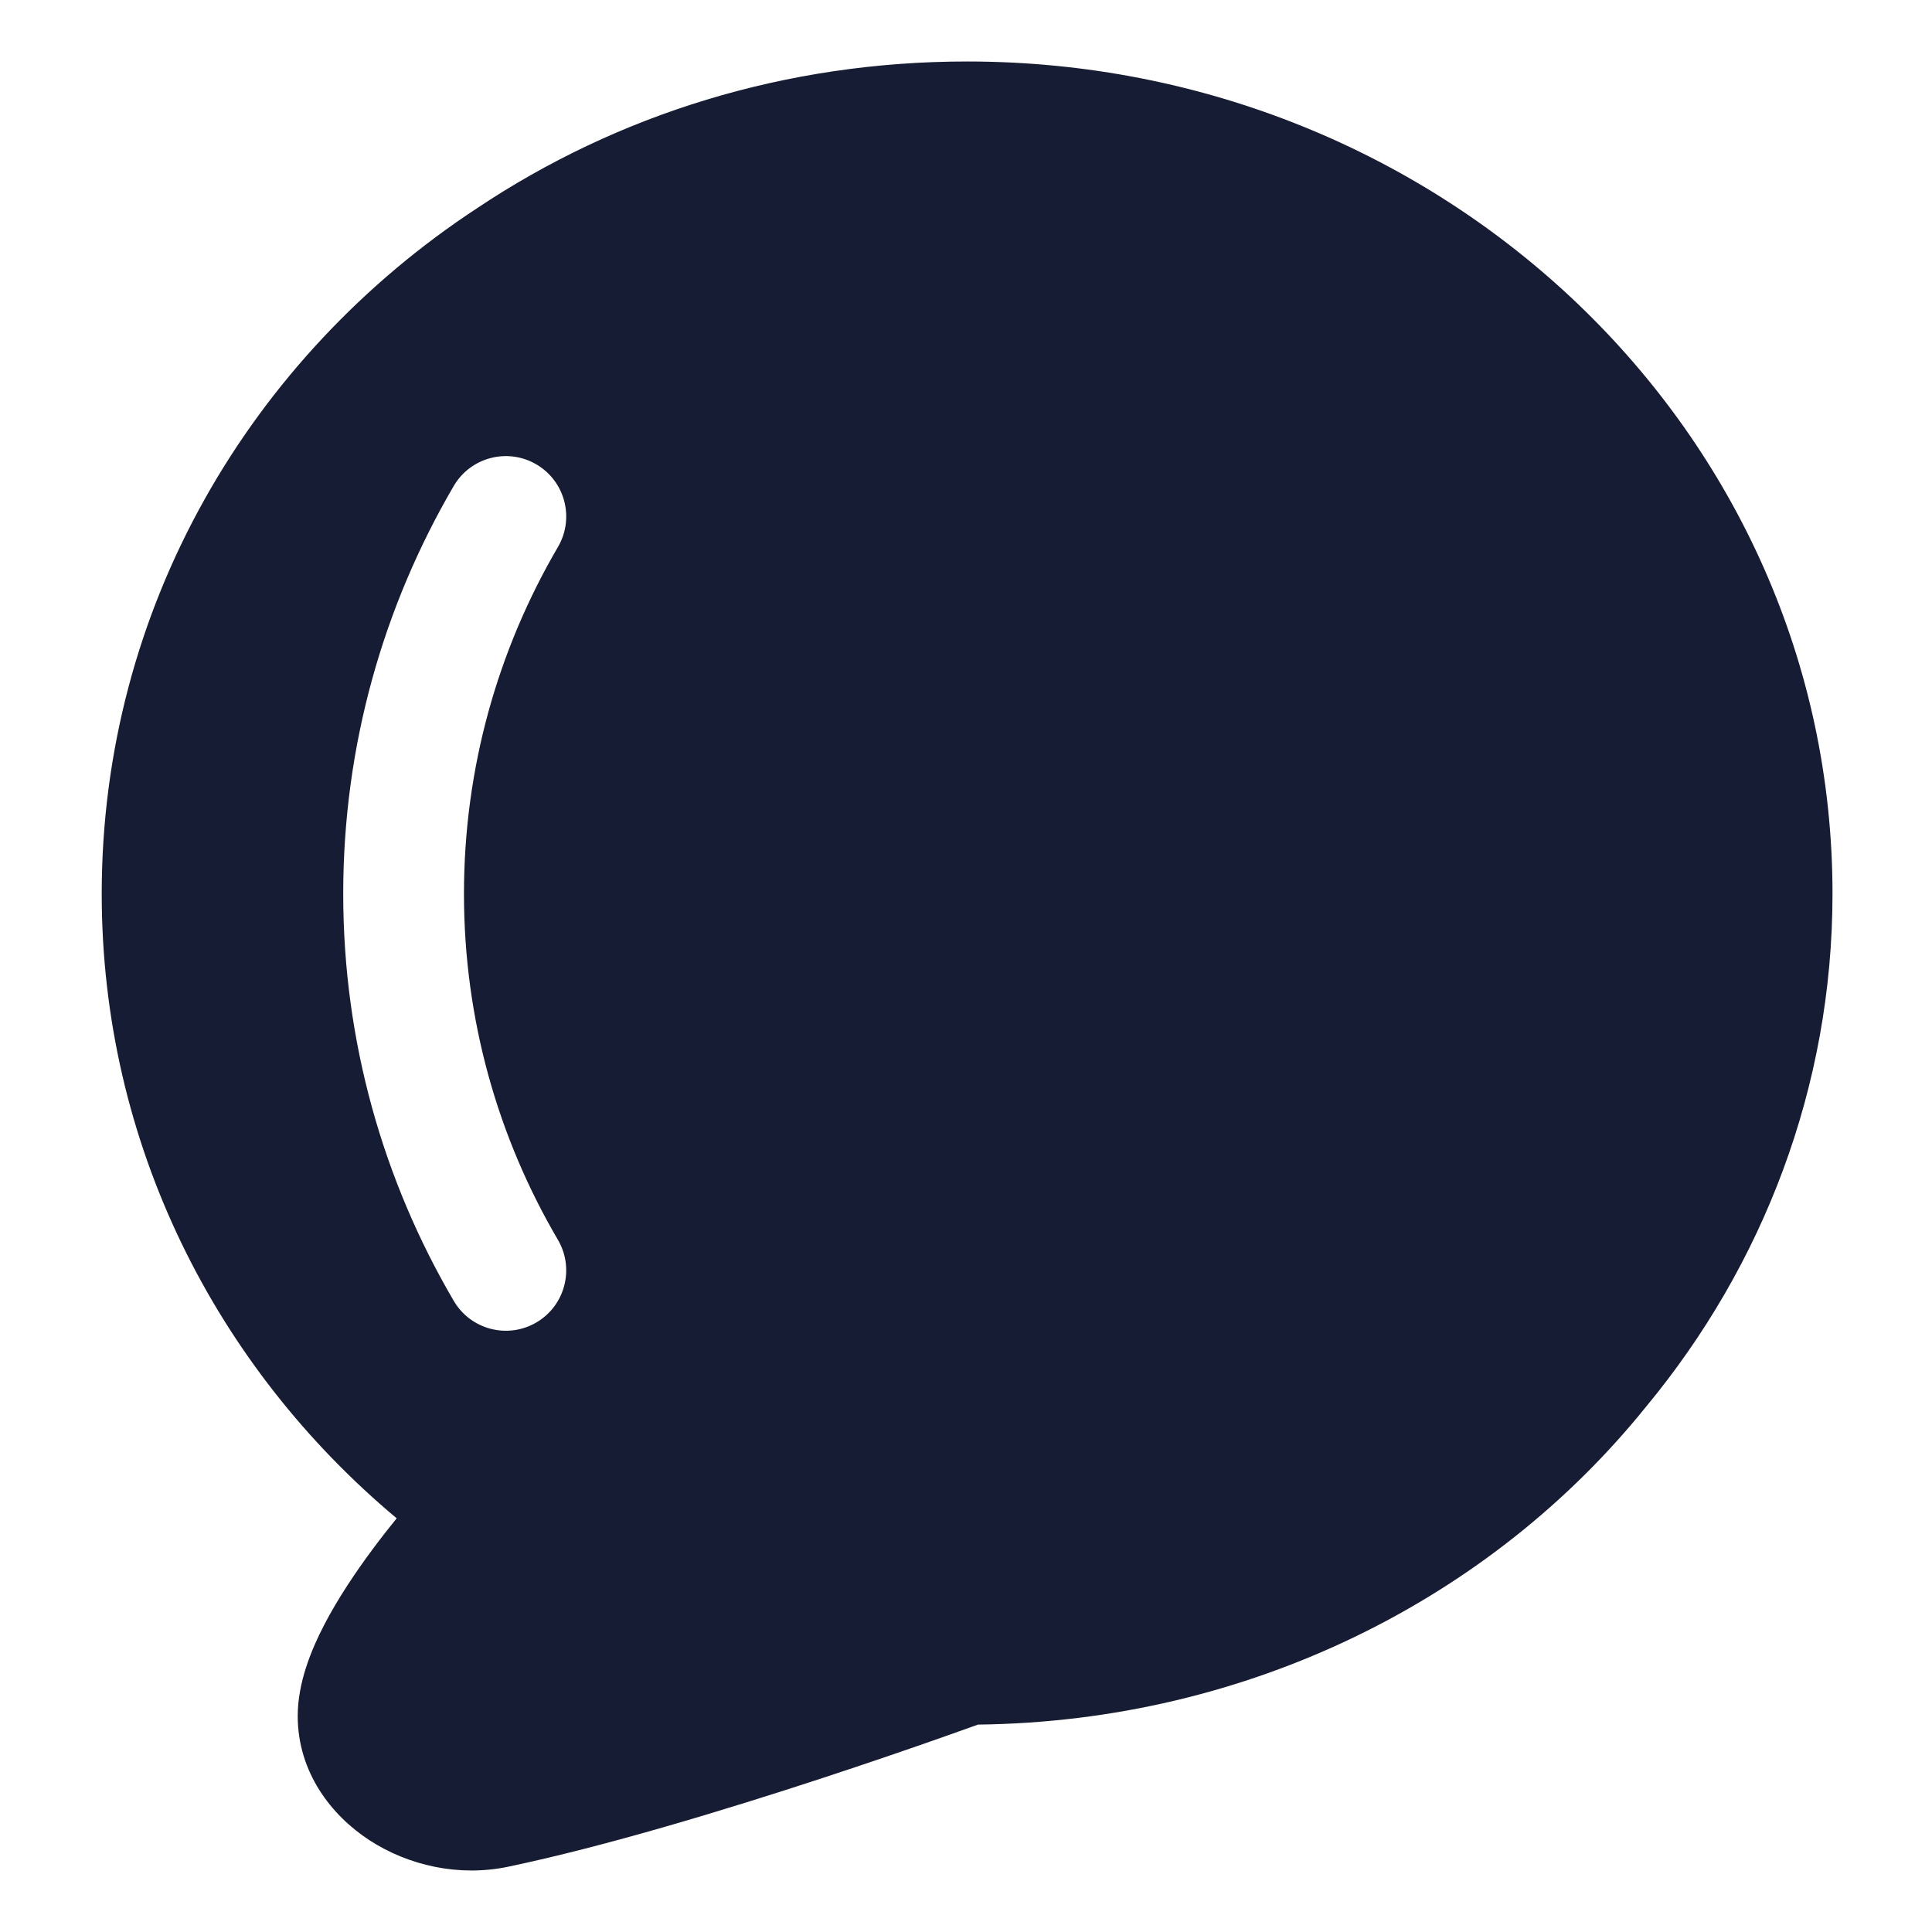 <svg width="40" height="40" viewBox="0 0 40 40" fill="none" xmlns="http://www.w3.org/2000/svg">
<path fill-rule="evenodd" clip-rule="evenodd" d="M20.023 1.273C29.876 1.273 37.94 8.936 37.94 18.506C37.94 22.509 36.497 26.206 34.082 29.122C30.885 33.094 25.862 35.641 20.246 35.706L20.187 35.728C20.016 35.789 19.769 35.877 19.461 35.986C18.844 36.203 17.981 36.5 16.994 36.824C15.034 37.466 12.539 38.226 10.518 38.649C9.495 38.863 8.449 38.62 7.651 38.101C6.855 37.584 6.164 36.688 6.164 35.529C6.164 34.841 6.441 34.164 6.711 33.643C6.999 33.088 7.368 32.542 7.715 32.075C7.885 31.846 8.054 31.63 8.213 31.435C4.468 28.302 2.106 23.677 2.106 18.506C2.106 12.585 5.189 7.387 9.878 4.31C12.78 2.371 16.262 1.273 20.023 1.273ZM9.394 10.062C9.742 9.466 10.508 9.266 11.104 9.614C11.7 9.963 11.9 10.728 11.552 11.324C10.312 13.445 9.606 15.893 9.606 18.506C9.606 21.11 10.31 23.553 11.551 25.669C11.9 26.265 11.7 27.031 11.105 27.38C10.509 27.729 9.744 27.529 9.395 26.934C7.936 24.445 7.106 21.568 7.106 18.506C7.106 15.436 7.937 12.554 9.394 10.062Z" fill="#161C33"/>
</svg>
